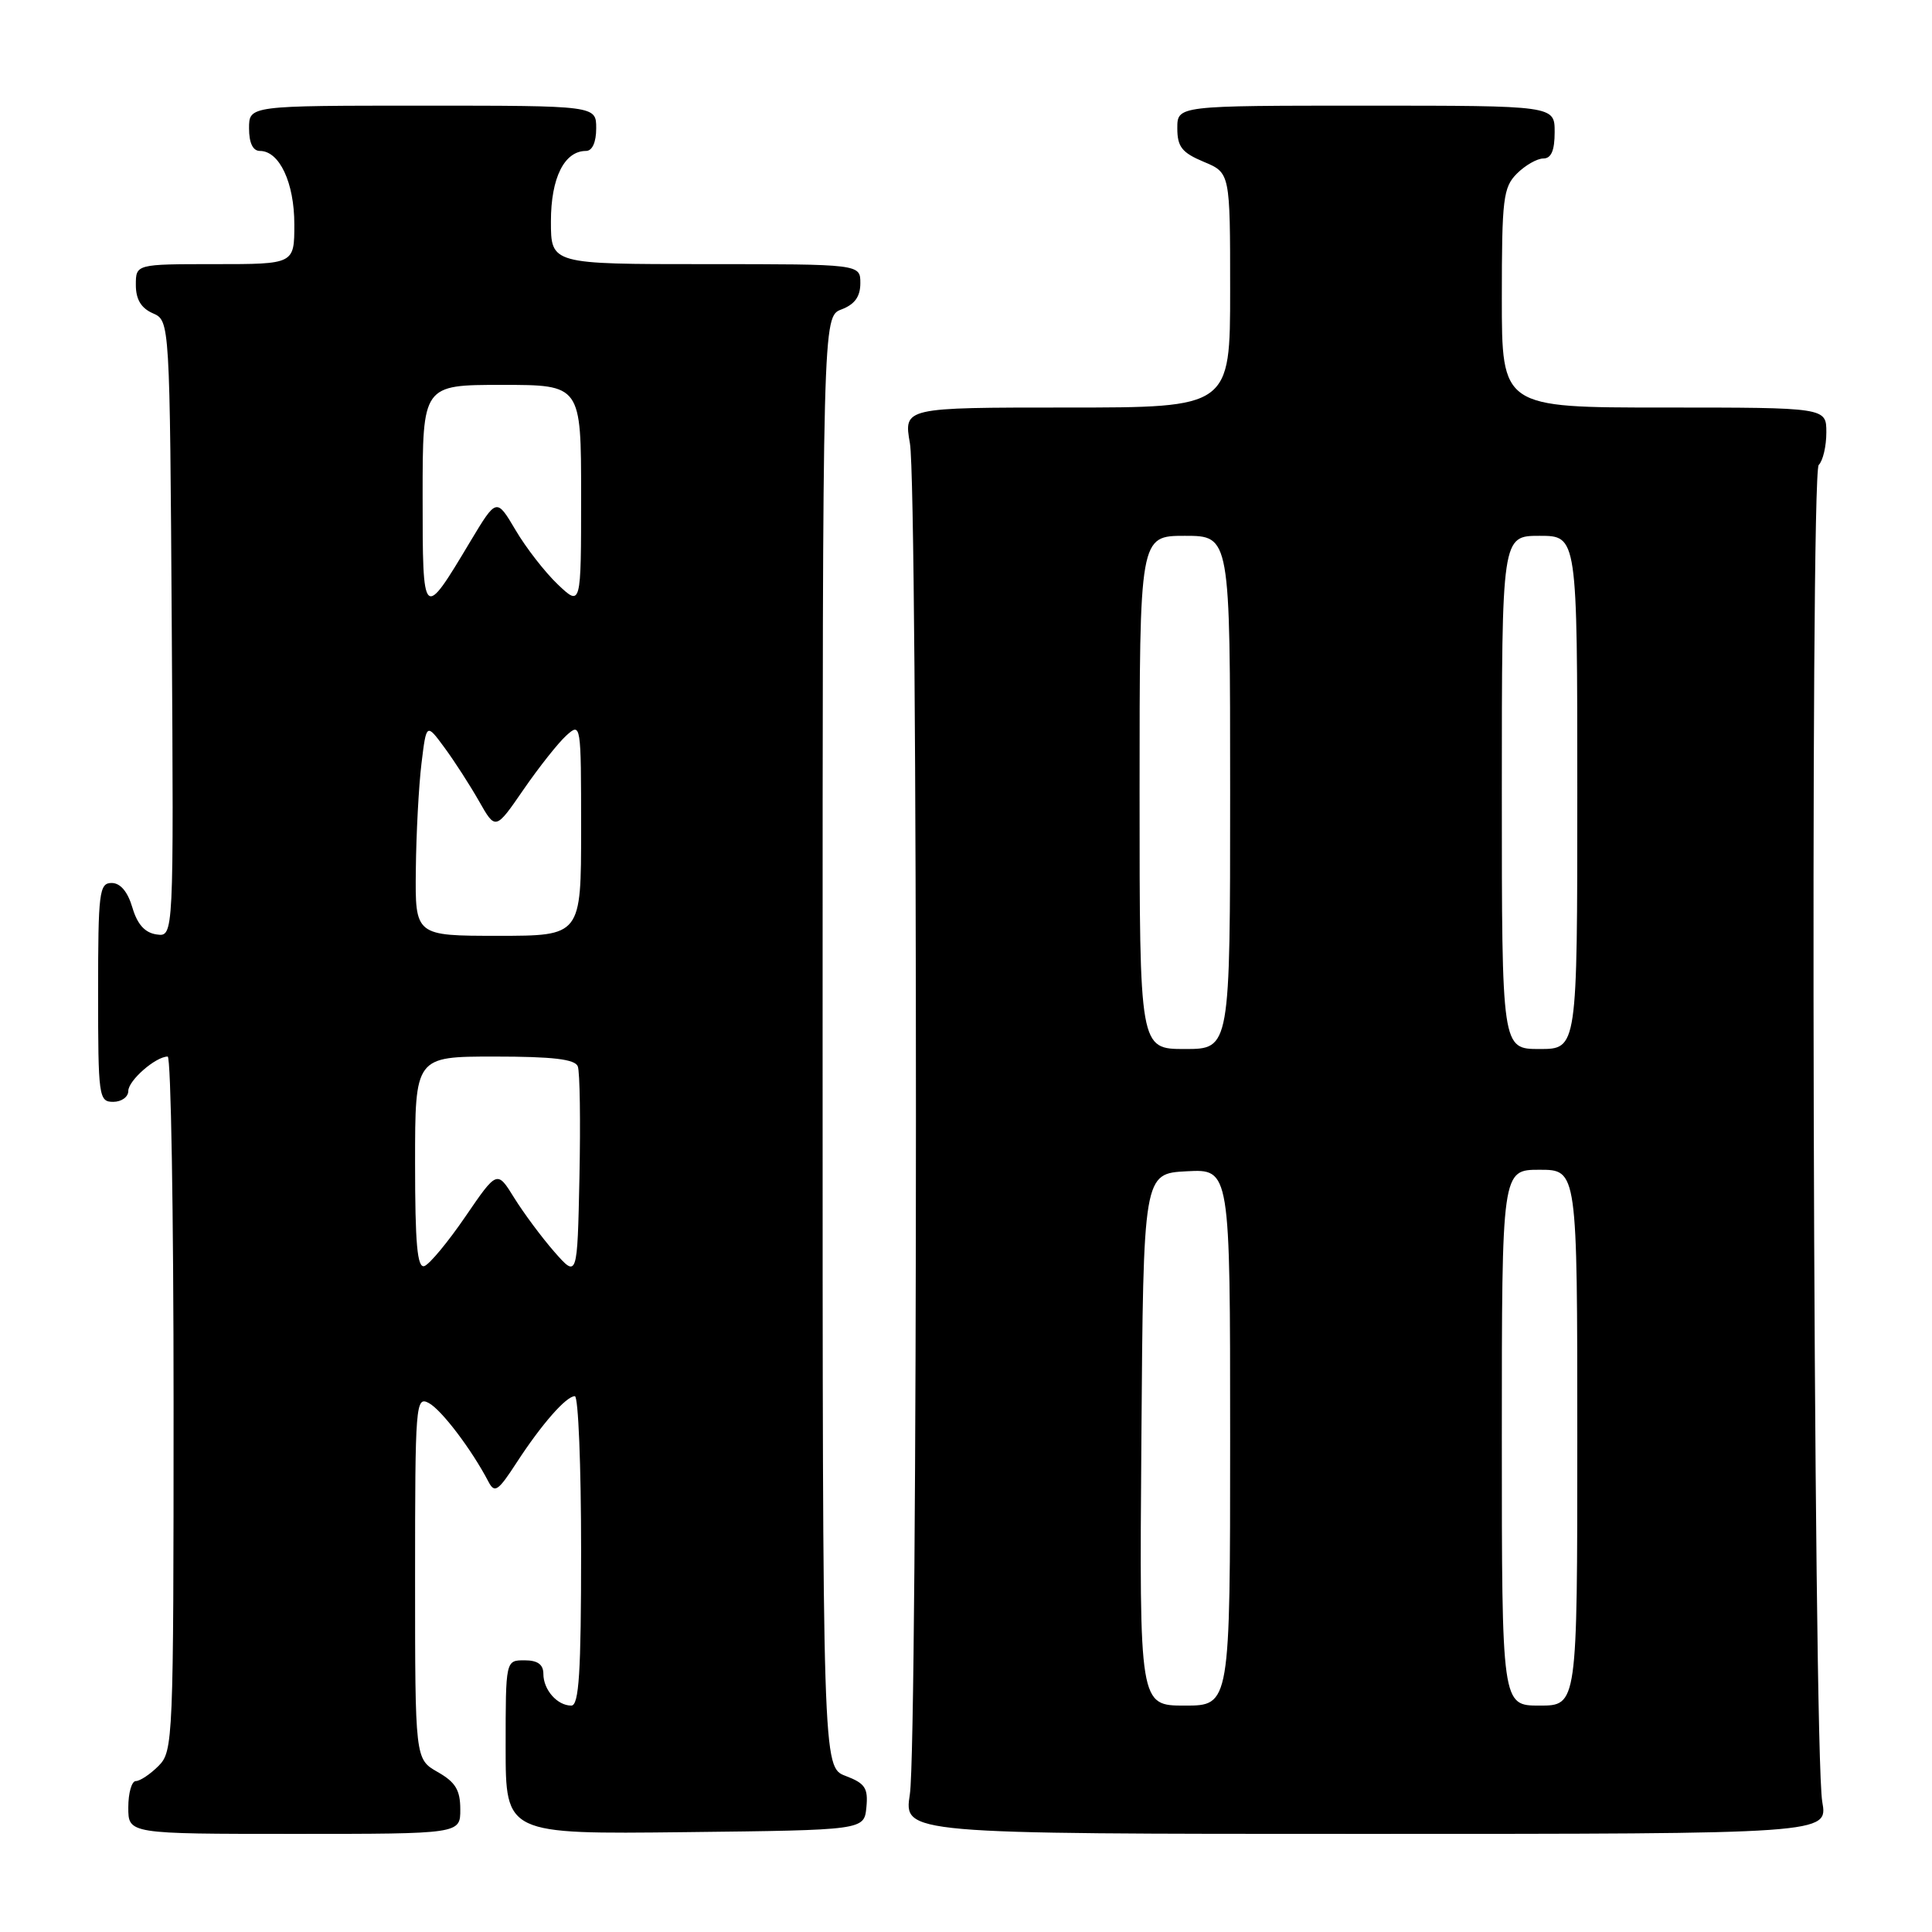 <?xml version="1.0" encoding="UTF-8" standalone="no"?>
<!DOCTYPE svg PUBLIC "-//W3C//DTD SVG 1.1//EN" "http://www.w3.org/Graphics/SVG/1.1/DTD/svg11.dtd" >
<svg xmlns="http://www.w3.org/2000/svg" xmlns:xlink="http://www.w3.org/1999/xlink" version="1.1" viewBox="0 0 256 256">
 <g >
 <path fill="currentColor"
d=" M 60.99 239.75 C 60.99 237.19 60.35 236.14 57.99 234.80 C 55.00 233.09 55.00 233.09 55.00 209.01 C 55.00 186.02 55.08 184.97 56.82 185.91 C 58.51 186.81 62.50 192.08 64.71 196.31 C 65.54 197.91 65.99 197.60 68.45 193.81 C 71.76 188.72 75.02 185.00 76.17 185.00 C 76.63 185.00 77.00 194.22 77.00 205.50 C 77.00 221.65 76.72 226.00 75.70 226.00 C 73.84 226.00 72.00 223.91 72.00 221.80 C 72.00 220.55 71.24 220.00 69.50 220.00 C 67.00 220.00 67.00 220.00 67.00 231.52 C 67.00 243.04 67.00 243.04 90.75 242.77 C 114.50 242.50 114.50 242.50 114.80 239.49 C 115.05 236.93 114.63 236.30 112.05 235.32 C 109.00 234.17 109.00 234.17 109.00 138.06 C 109.00 41.95 109.00 41.95 111.50 41.00 C 113.26 40.33 114.00 39.30 114.00 37.52 C 114.00 35.00 114.00 35.00 93.50 35.00 C 73.00 35.00 73.00 35.00 73.00 29.33 C 73.00 23.56 74.78 20.00 77.65 20.00 C 78.48 20.00 79.00 18.85 79.00 17.00 C 79.00 14.00 79.00 14.00 56.00 14.00 C 33.00 14.00 33.00 14.00 33.00 17.00 C 33.00 18.95 33.51 20.00 34.44 20.00 C 37.03 20.00 39.00 24.21 39.00 29.72 C 39.00 35.00 39.00 35.00 28.50 35.00 C 18.00 35.00 18.00 35.00 18.00 37.76 C 18.00 39.67 18.70 40.83 20.25 41.51 C 22.50 42.50 22.50 42.50 22.76 83.32 C 23.02 124.14 23.02 124.14 20.76 123.82 C 19.20 123.60 18.20 122.49 17.54 120.25 C 16.92 118.15 15.95 117.00 14.79 117.00 C 13.15 117.00 13.00 118.22 13.00 131.50 C 13.00 145.33 13.09 146.00 15.00 146.00 C 16.10 146.00 17.00 145.35 17.00 144.56 C 17.00 143.17 20.63 140.00 22.22 140.00 C 22.65 140.00 23.00 160.70 23.00 186.00 C 23.00 230.67 22.94 232.06 21.00 234.00 C 19.90 235.10 18.55 236.00 18.00 236.00 C 17.45 236.00 17.00 237.57 17.00 239.50 C 17.00 243.00 17.00 243.00 39.00 243.00 C 61.00 243.00 61.00 243.00 60.99 239.75 Z  M 241.46 238.75 C 240.26 231.91 239.81 62.79 240.99 61.61 C 241.55 61.05 242.00 59.12 242.00 57.30 C 242.00 54.00 242.00 54.00 220.50 54.00 C 199.00 54.00 199.00 54.00 199.00 39.50 C 199.00 26.33 199.18 24.82 201.00 23.00 C 202.10 21.90 203.68 21.00 204.50 21.00 C 205.55 21.00 206.00 19.94 206.00 17.50 C 206.00 14.00 206.00 14.00 181.00 14.00 C 156.00 14.00 156.00 14.00 156.00 16.99 C 156.00 19.45 156.61 20.23 159.50 21.44 C 163.00 22.90 163.00 22.90 163.00 38.45 C 163.00 54.00 163.00 54.00 141.37 54.00 C 119.74 54.00 119.74 54.00 120.57 58.75 C 121.64 64.88 121.63 230.82 120.56 237.75 C 119.75 243.00 119.75 243.00 180.98 243.00 C 242.21 243.00 242.21 243.00 241.46 238.75 Z  M 73.45 165.87 C 71.78 163.96 69.39 160.74 68.14 158.73 C 65.87 155.06 65.87 155.06 61.67 161.20 C 59.36 164.58 56.91 167.53 56.23 167.76 C 55.29 168.07 55.00 164.80 55.00 154.08 C 55.00 140.00 55.00 140.00 65.53 140.00 C 73.25 140.00 76.20 140.35 76.56 141.30 C 76.84 142.02 76.93 148.62 76.78 155.97 C 76.50 169.34 76.50 169.34 73.45 165.87 Z  M 55.10 115.25 C 55.15 110.44 55.49 104.09 55.85 101.15 C 56.50 95.81 56.50 95.81 58.90 99.07 C 60.22 100.86 62.28 104.06 63.48 106.17 C 65.66 110.01 65.66 110.01 69.37 104.62 C 71.41 101.66 73.96 98.44 75.04 97.46 C 76.98 95.71 77.00 95.85 77.00 109.85 C 77.00 124.00 77.00 124.00 66.00 124.00 C 55.00 124.00 55.00 124.00 55.10 115.25 Z  M 56.00 65.71 C 56.00 51.00 56.00 51.00 66.50 51.00 C 77.00 51.00 77.00 51.00 77.00 65.69 C 77.00 80.37 77.00 80.37 73.91 77.44 C 72.21 75.82 69.69 72.58 68.31 70.23 C 65.79 65.97 65.79 65.97 62.33 71.73 C 56.02 82.28 56.00 82.26 56.00 65.71 Z  M 151.24 190.75 C 151.50 155.50 151.50 155.50 157.25 155.20 C 163.00 154.90 163.00 154.90 163.00 190.45 C 163.00 226.00 163.00 226.00 156.99 226.00 C 150.97 226.00 150.97 226.00 151.24 190.75 Z  M 199.00 190.50 C 199.00 155.00 199.00 155.00 204.00 155.00 C 209.00 155.00 209.00 155.00 209.00 190.50 C 209.00 226.00 209.00 226.00 204.00 226.00 C 199.00 226.00 199.00 226.00 199.00 190.50 Z  M 151.00 105.00 C 151.00 71.00 151.00 71.00 157.00 71.00 C 163.00 71.00 163.00 71.00 163.00 105.00 C 163.00 139.00 163.00 139.00 157.00 139.00 C 151.00 139.00 151.00 139.00 151.00 105.00 Z  M 199.00 105.00 C 199.00 71.00 199.00 71.00 204.00 71.00 C 209.00 71.00 209.00 71.00 209.00 105.00 C 209.00 139.00 209.00 139.00 204.00 139.00 C 199.00 139.00 199.00 139.00 199.00 105.00 Z "/>
</g>
</svg>